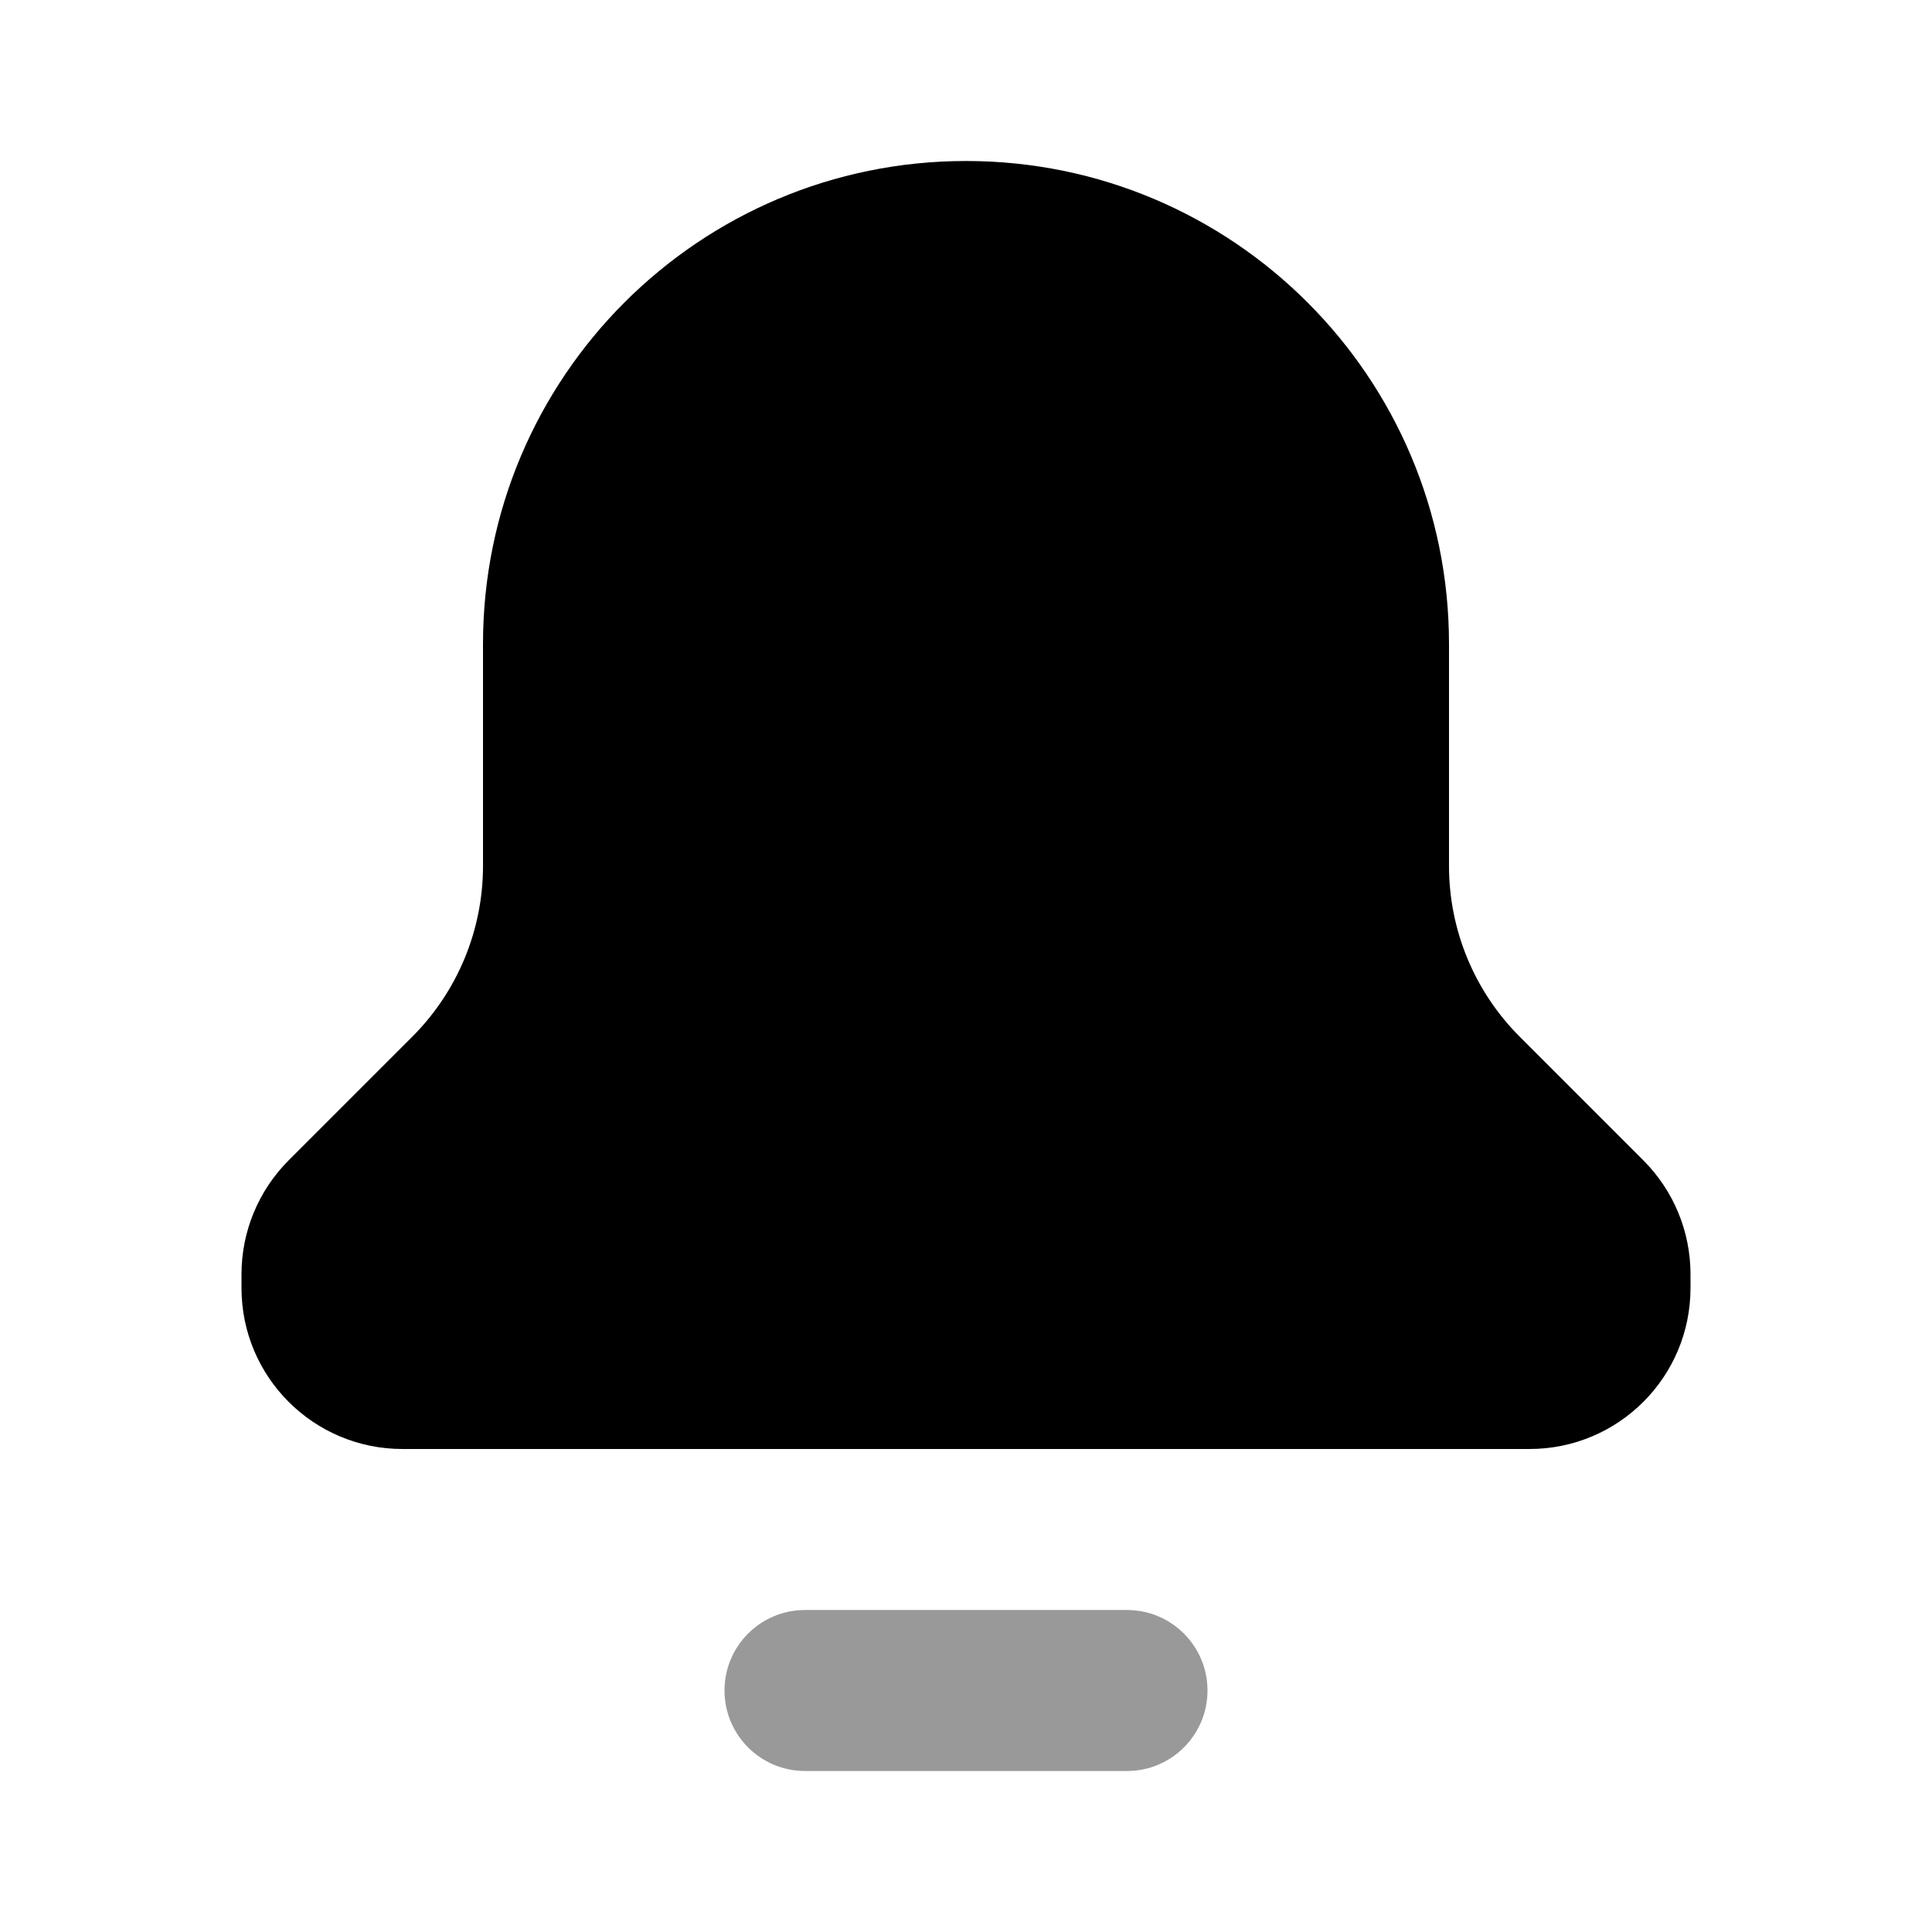 <svg width="24" height="24" viewBox="0 0 24 24" fill="none" xmlns="http://www.w3.org/2000/svg">
<path fill-rule="evenodd" clip-rule="evenodd" d="M9 21C9 20.448 9.448 20 10 20H14C14.552 20 15 20.448 15 21C15 21.552 14.552 22 14 22H10C9.448 22 9 21.552 9 21Z" fill="black" fill-opacity="0.4"/>
<path d="M6 8C6 4.686 8.686 2 12 2C15.314 2 18 4.686 18 8V10.757C18 11.553 18.316 12.316 18.879 12.879L20.414 14.414C20.789 14.789 21 15.298 21 15.828V16C21 17.105 20.105 18 19 18H5C3.895 18 3 17.105 3 16V15.828C3 15.298 3.211 14.789 3.586 14.414L5.121 12.879C5.684 12.316 6 11.553 6 10.757V8Z" fill="black"/>
</svg>
